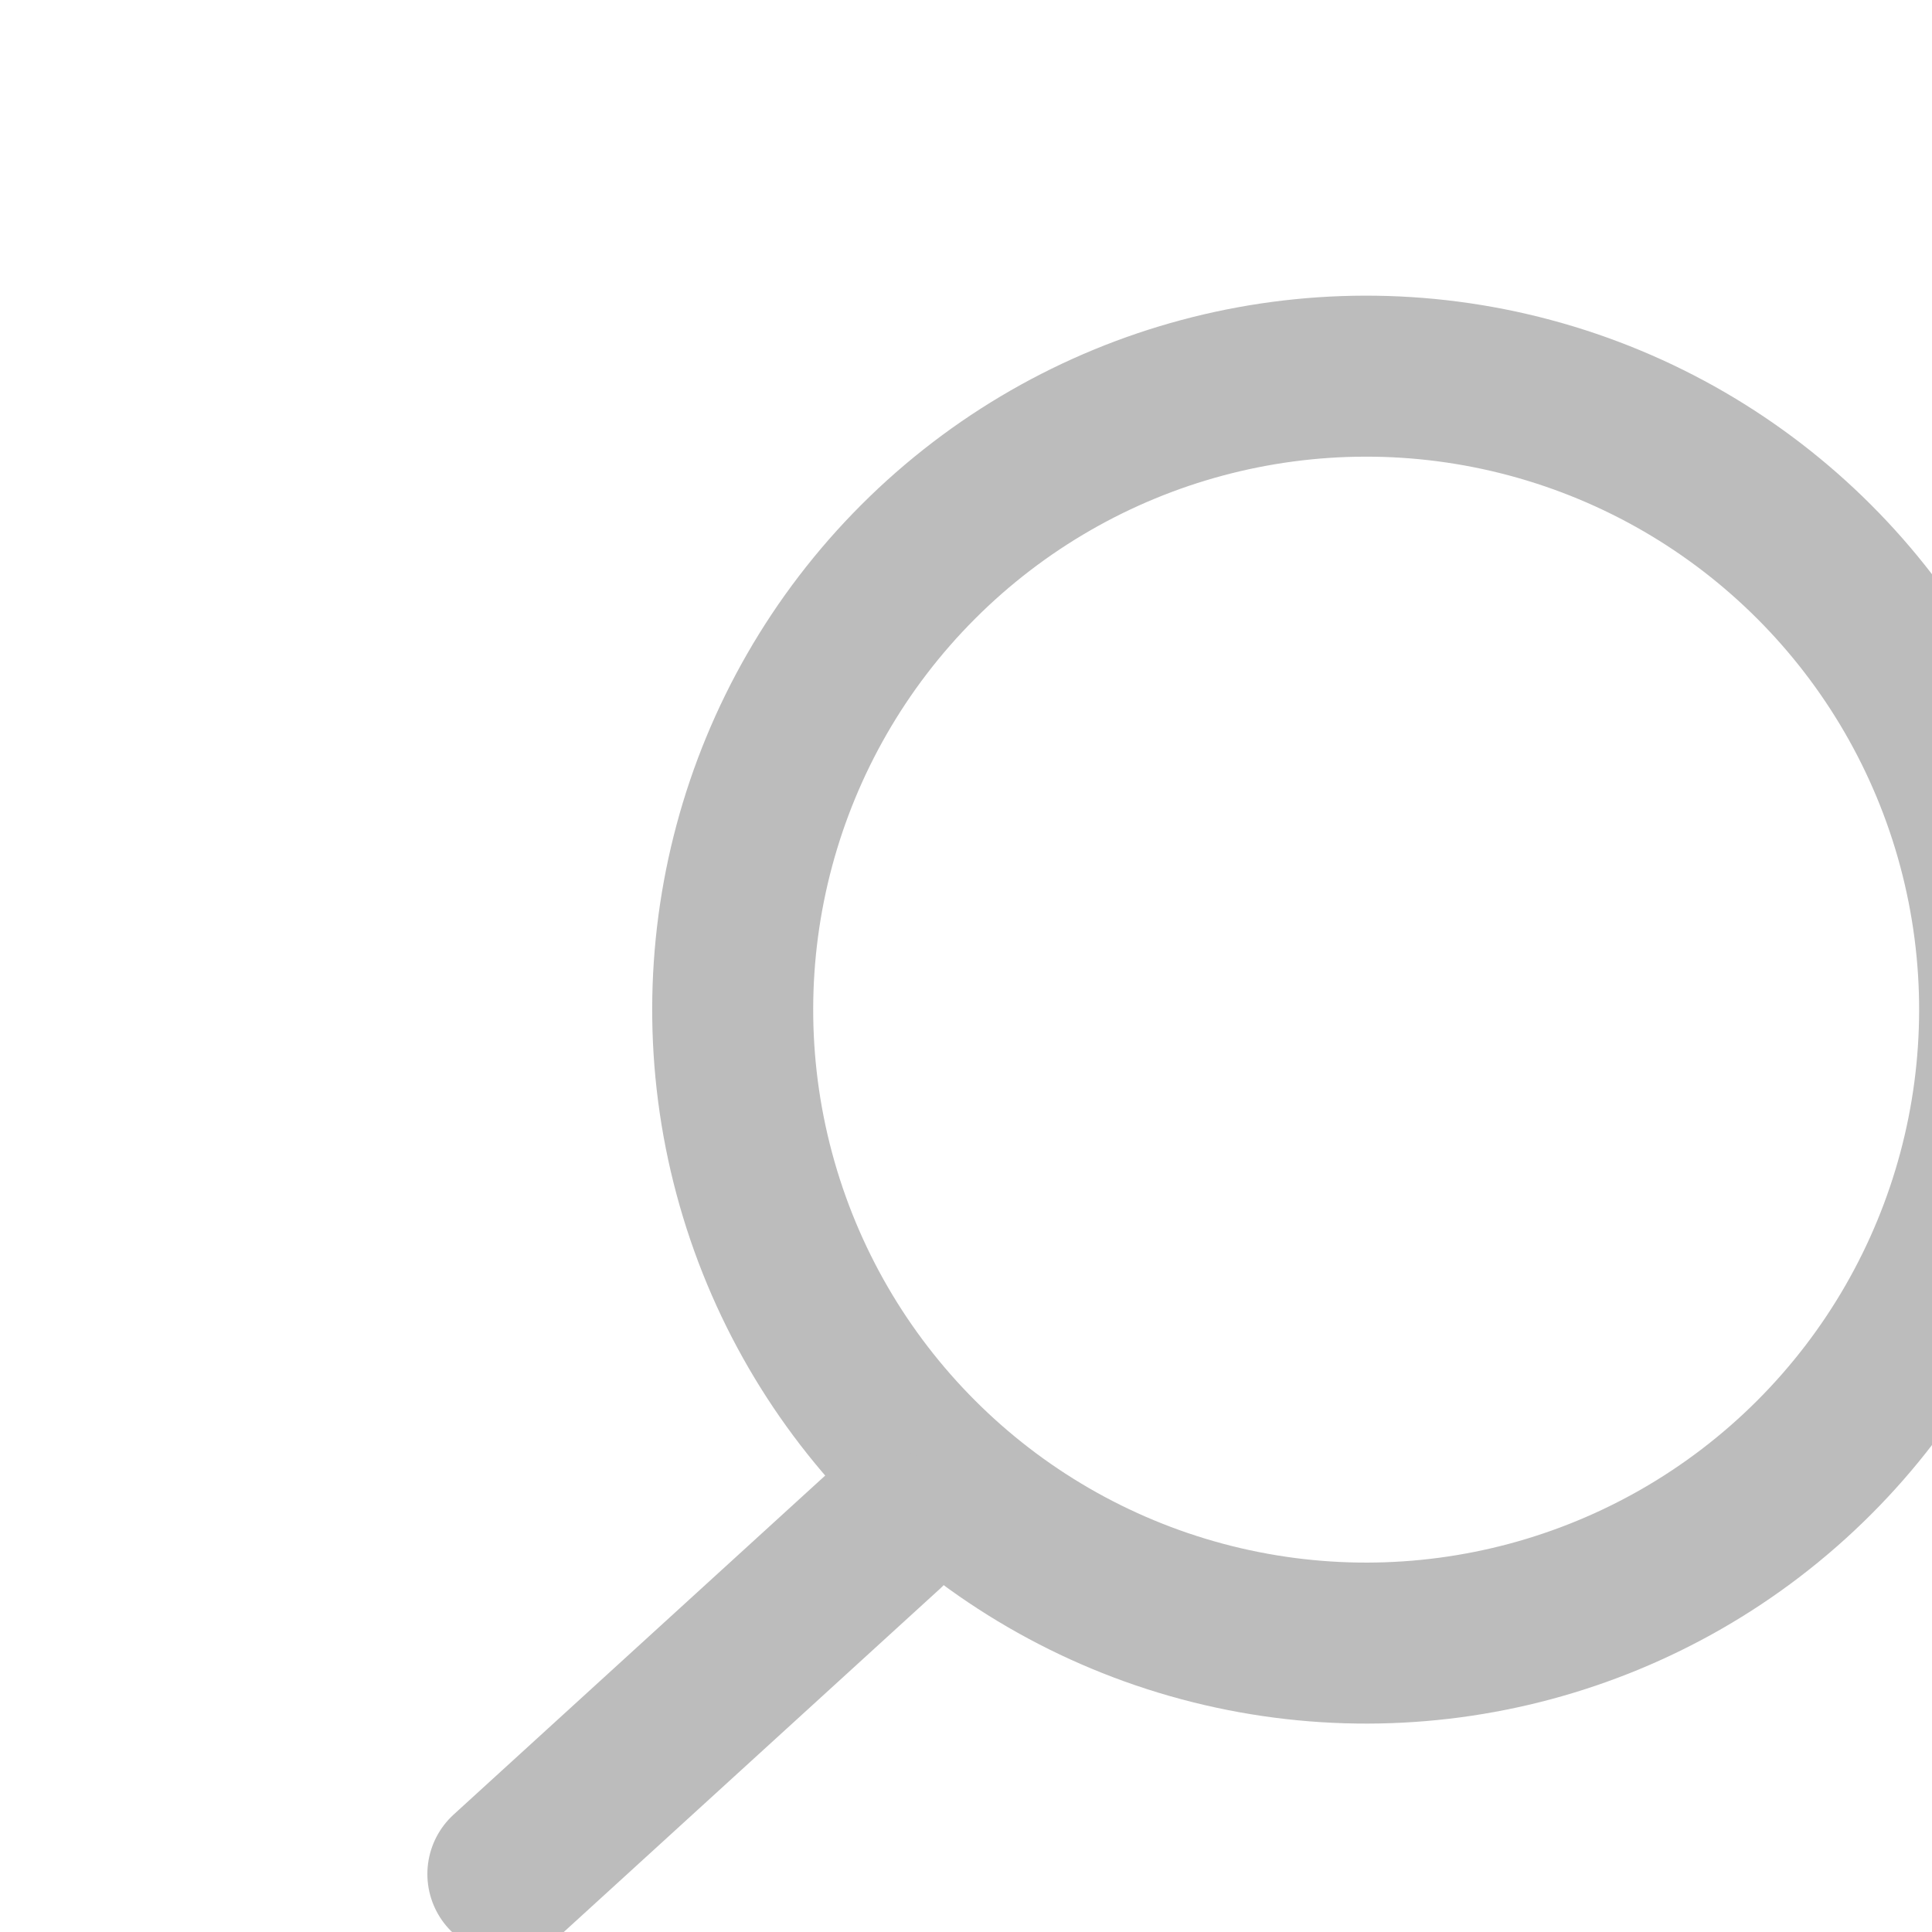 <svg xmlns="http://www.w3.org/2000/svg" width="24" height="24" viewBox="0 0 24 24" fill="none">
  <circle cx="16.971" cy="12.542" r="7.869" transform="rotate(45 16.971 12.542)" stroke="#BCBCBC" stroke-width="2" stroke-linejoin="round"/>
  <path d="M11 19L6.309 23.28" stroke="#BCBCBC" stroke-width="2" stroke-linecap="round"/>
</svg>